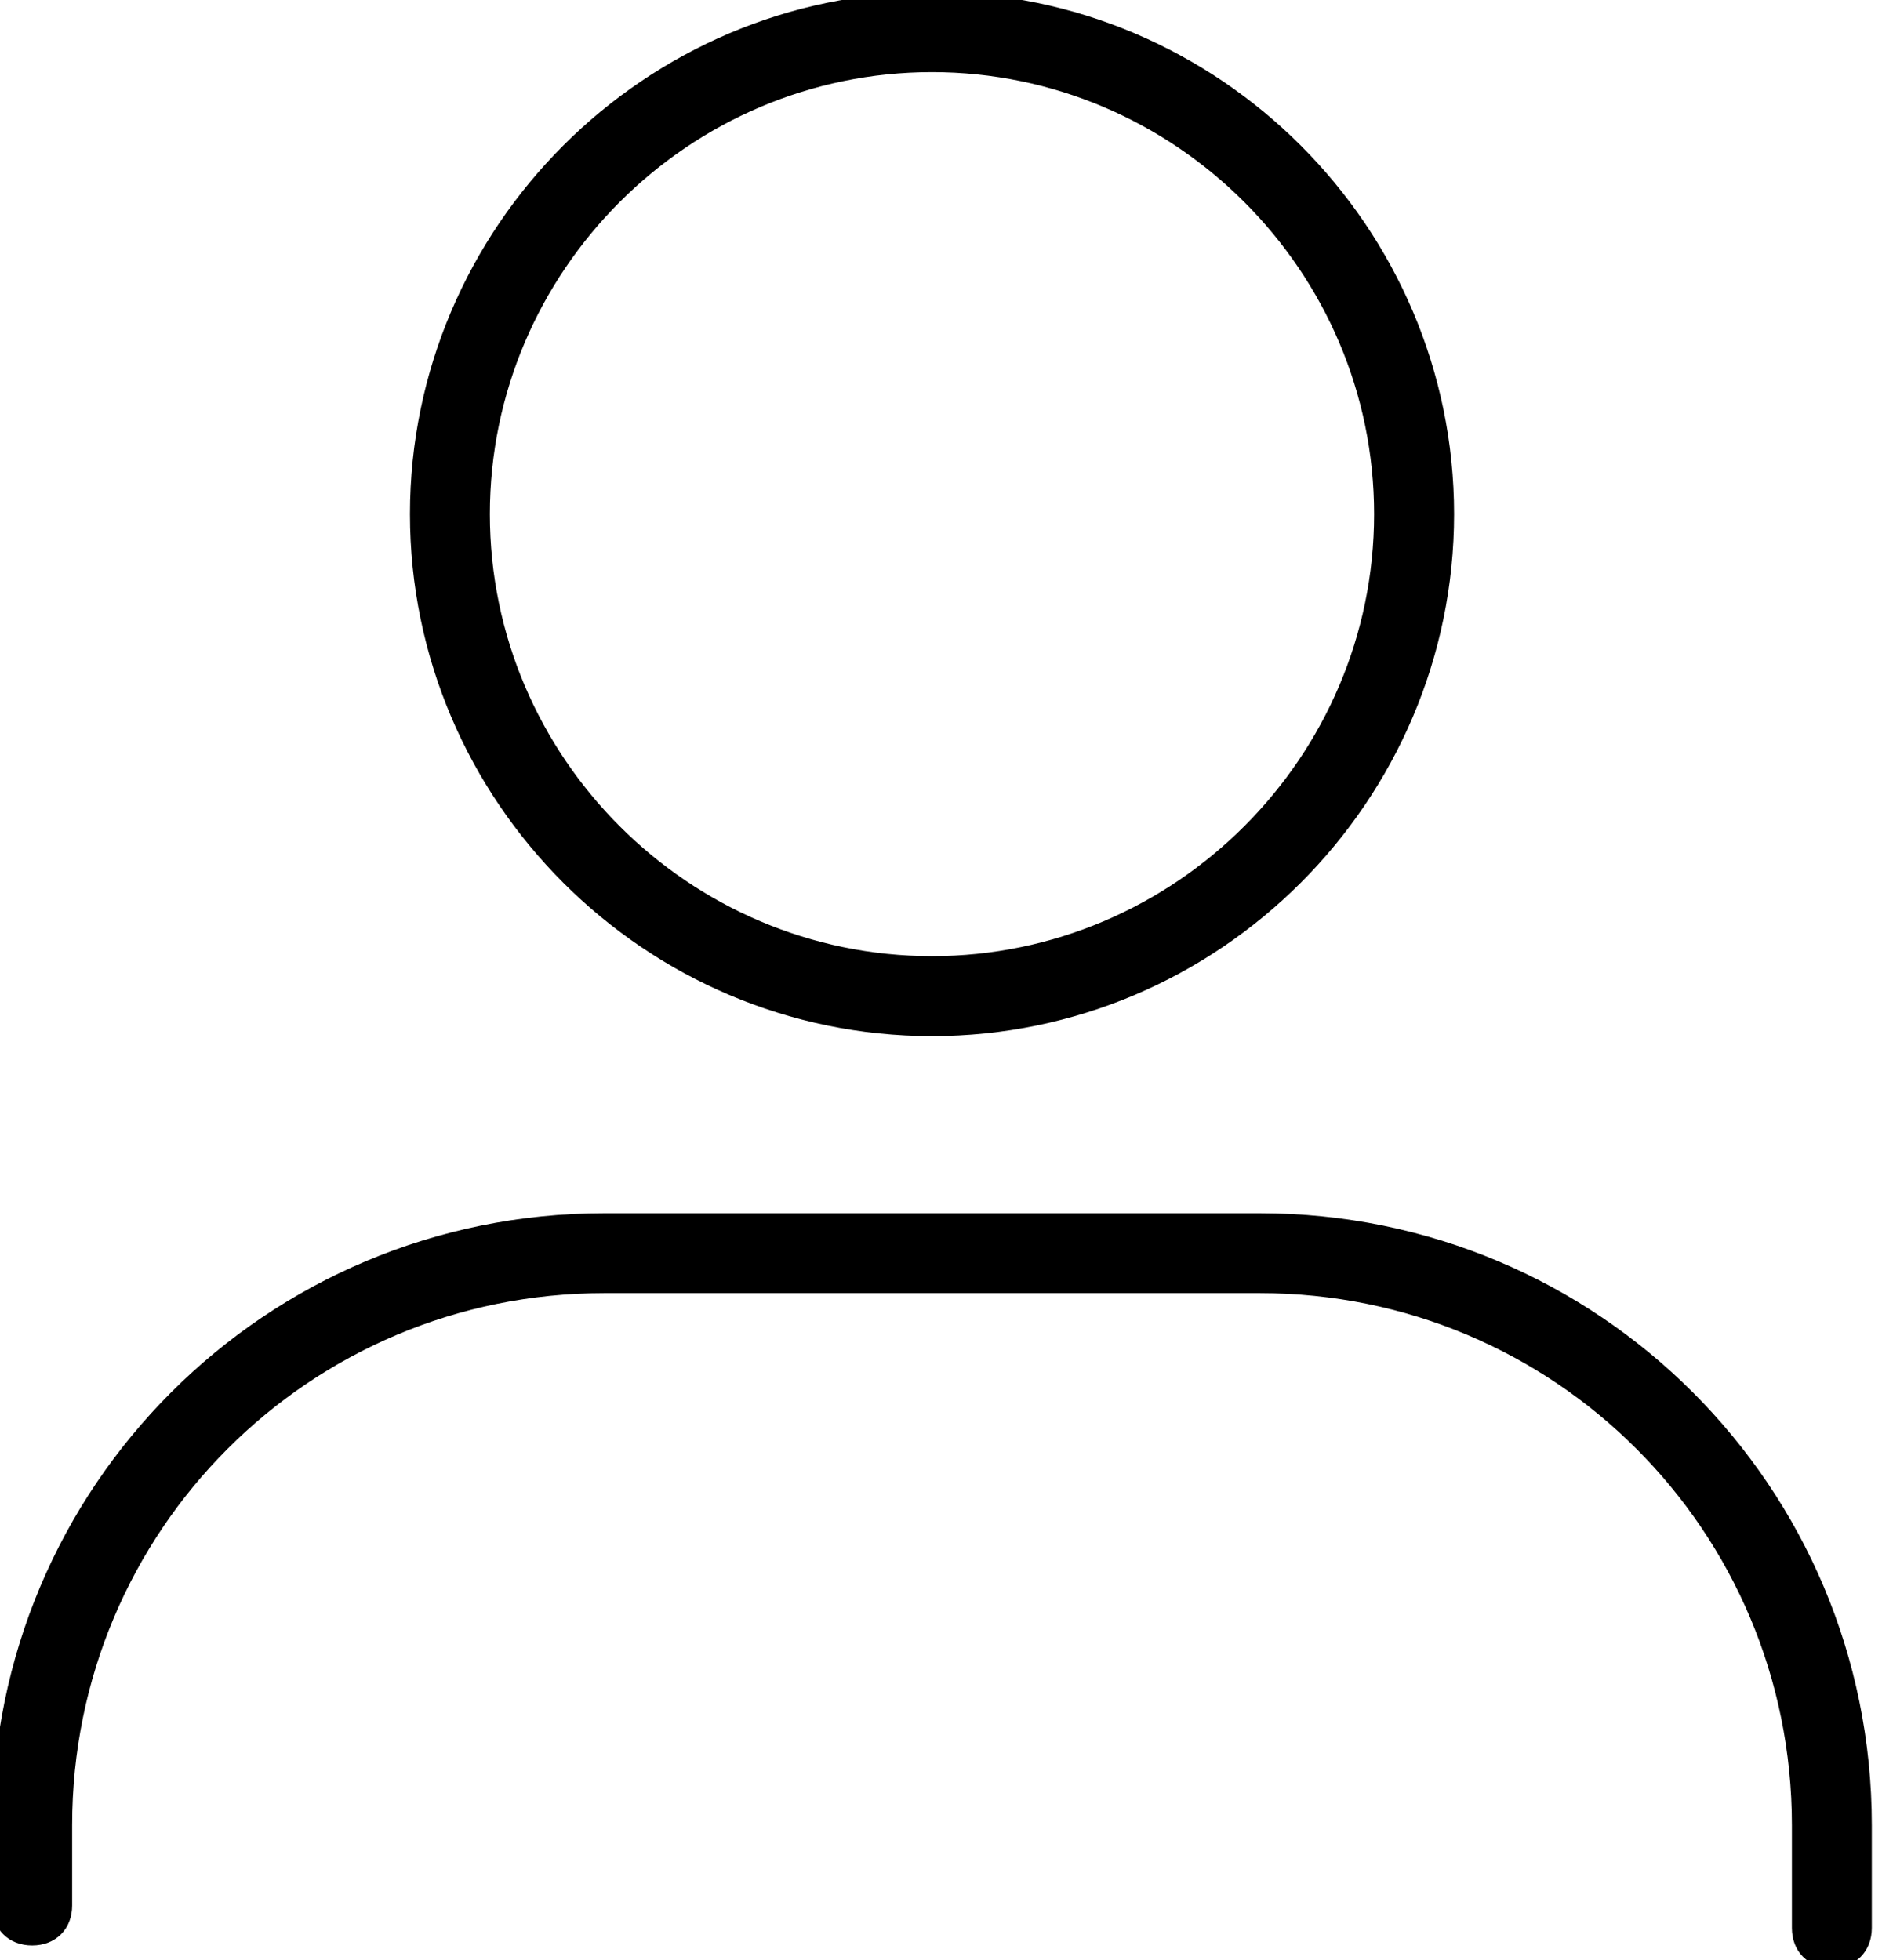 <?xml version="1.0" encoding="UTF-8"?>
<svg width="24px" height="25px" viewBox="0 0 24 25" version="1.1" xmlns="http://www.w3.org/2000/svg" xmlns:xlink="http://www.w3.org/1999/xlink">
    <title>icon_user</title>
    <g id="icon_user" stroke="none" stroke-width="1" fill="none" fill-rule="evenodd">
        <path d="M11.885,0.82 C15.041,0.82 17.623,3.402 17.623,6.557 C17.623,9.713 15.041,12.295 11.885,12.295 C8.729,12.295 6.147,9.713 6.147,6.557 C6.147,3.402 8.729,0.82 11.885,0.82 M16.066,15.574 C20.327,15.574 23.77,19.016 23.77,23.279 L23.77,23.279 L23.77,24.59 C23.77,24.836 23.606,25 23.361,25 C23.115,25 22.951,24.836 22.951,24.59 L22.951,24.59 L22.951,23.279 C22.951,19.467 19.877,16.393 16.066,16.393 L16.066,16.393 L7.705,16.393 C3.893,16.393 0.82,19.467 0.82,23.279 L0.82,23.279 L0.82,24.303 C0.82,24.549 0.656,24.713 0.41,24.713 C0.164,24.713 -8.8817842e-15,24.549 -8.8817842e-15,24.303 L-8.8817842e-15,24.303 L-8.8817842e-15,23.279 C-8.8817842e-15,19.016 3.443,15.574 7.705,15.574 L7.705,15.574 Z M11.885,0 C15.492,0 18.443,2.951 18.443,6.557 C18.443,10.164 15.492,13.115 11.885,13.115 C8.279,13.115 5.328,10.164 5.328,6.557 C5.328,2.951 8.279,0 11.885,0 Z" stroke="#000000" stroke-width="0.2" fill="#000000"></path>
    </g>
</svg>
